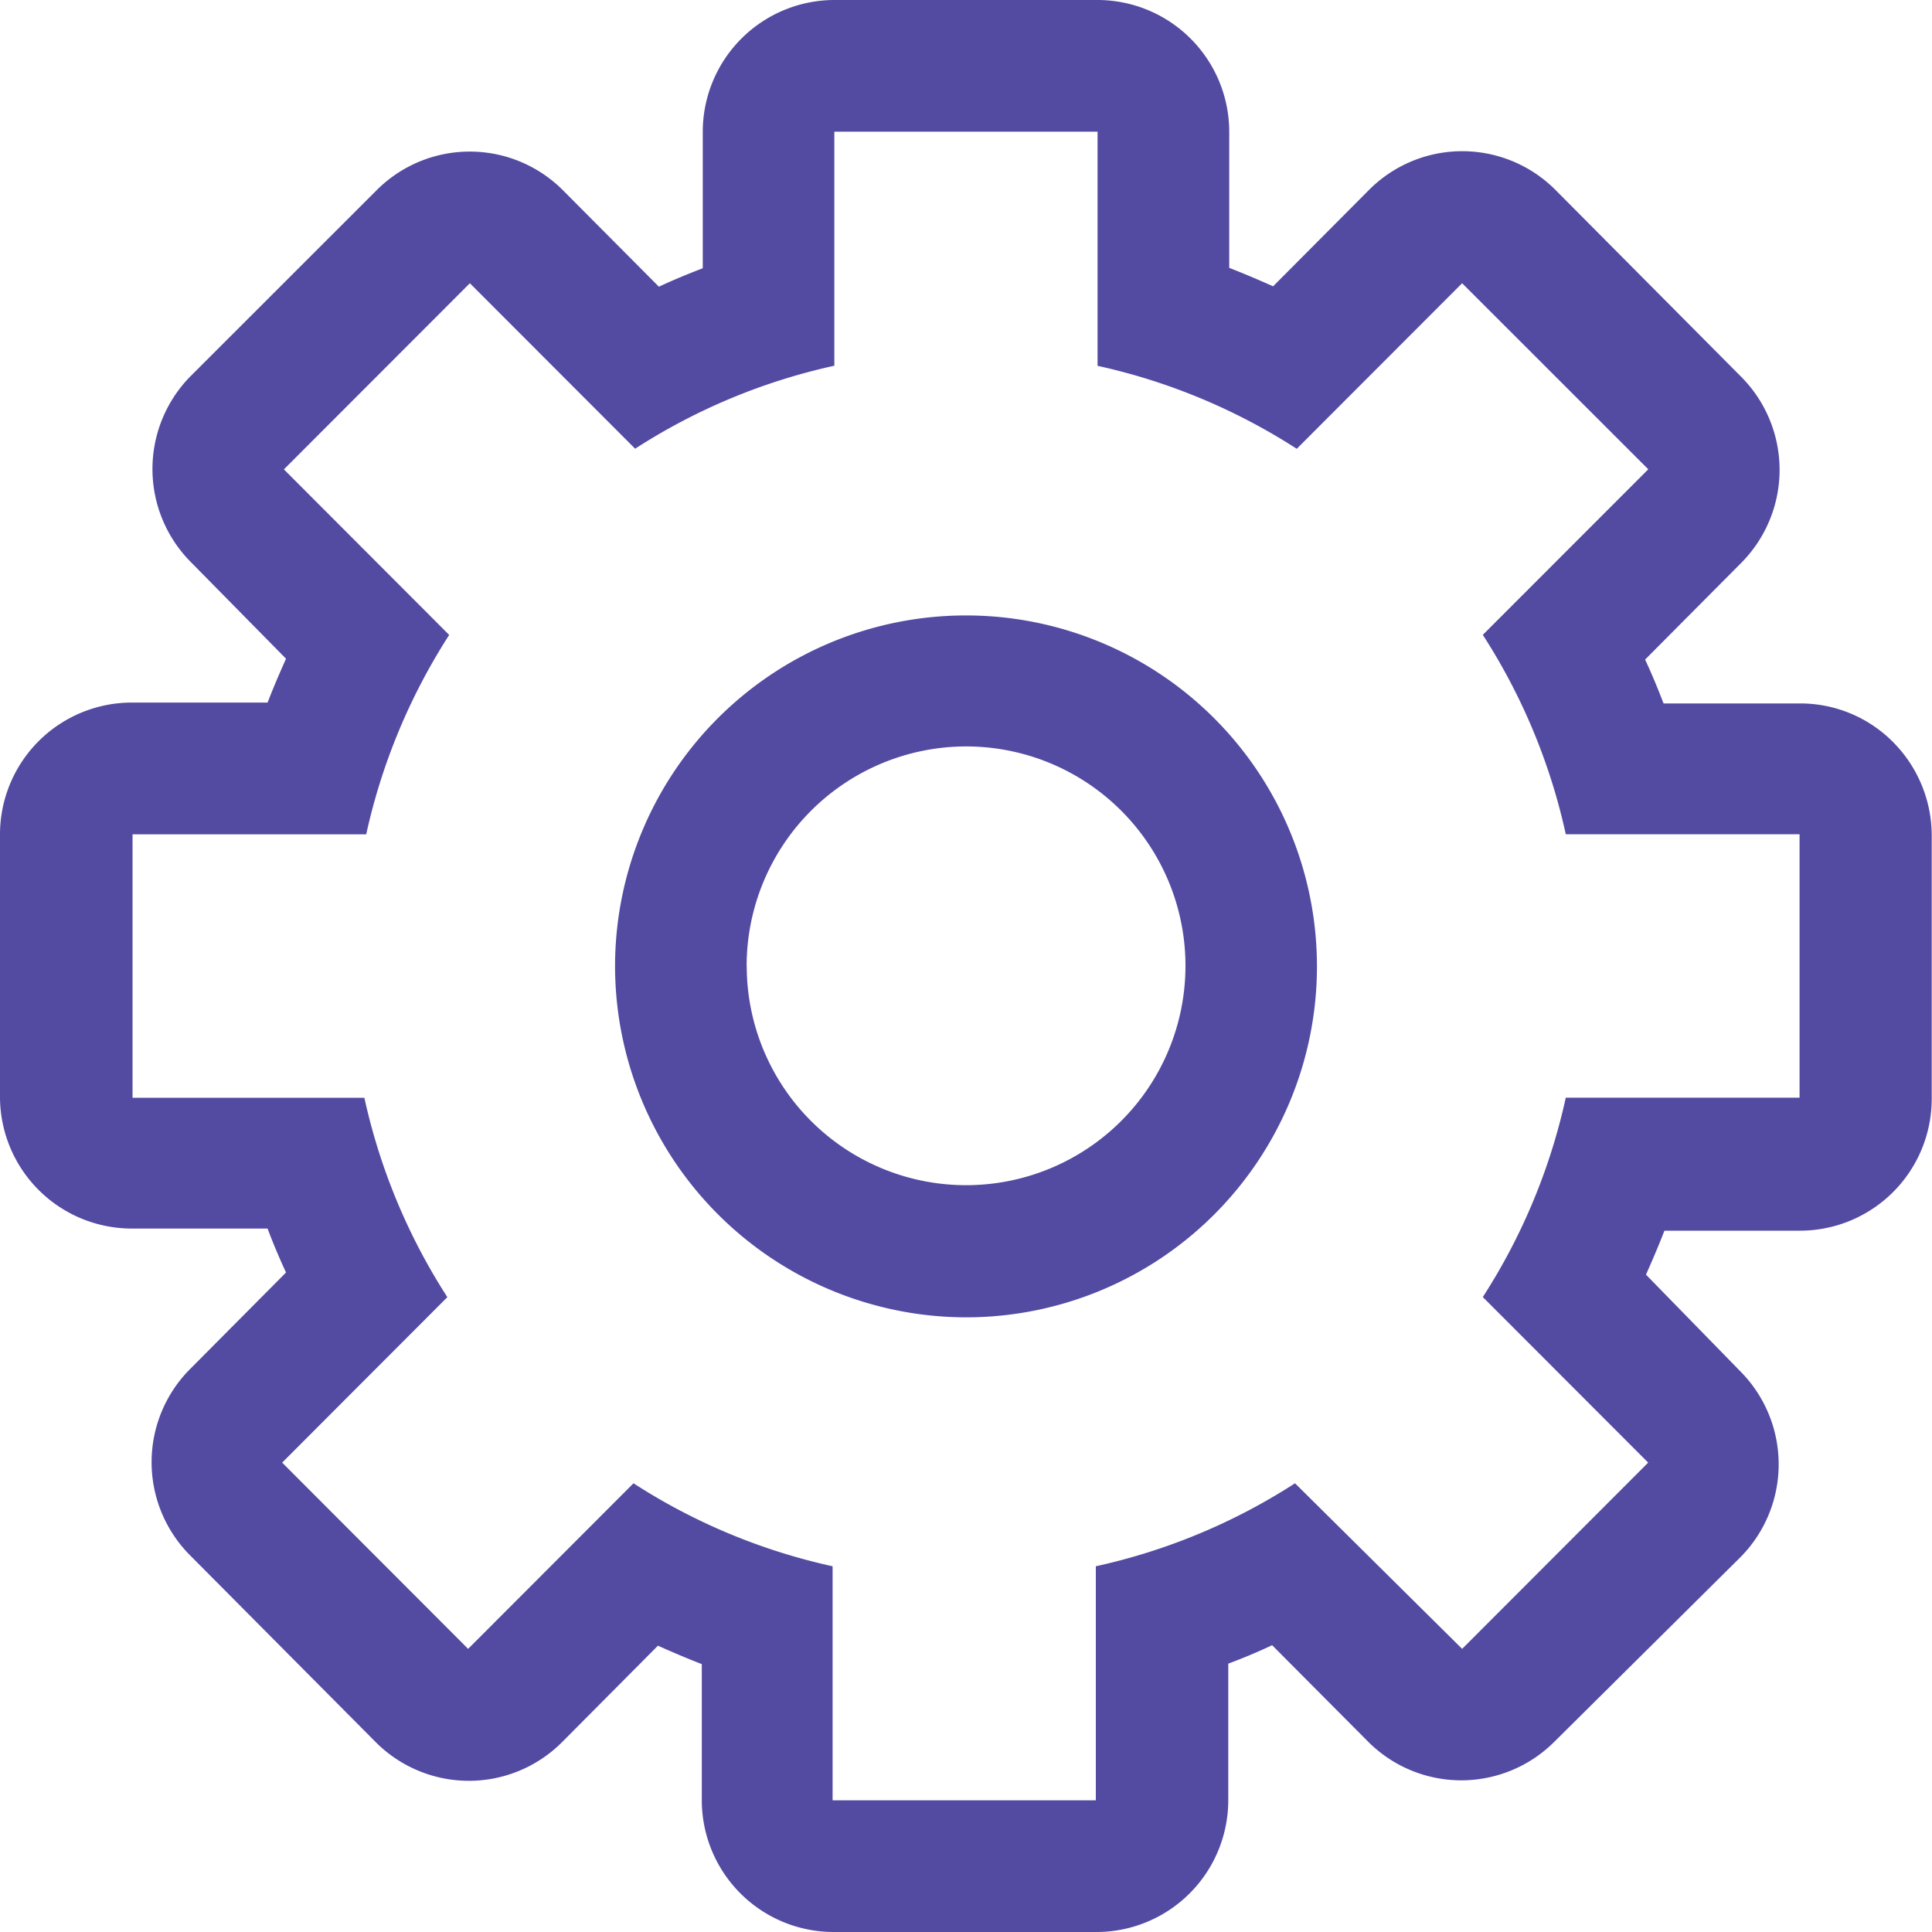 <svg  width="20" height="20" viewBox="0 0 20 20">
  <g id="Head_Menu" data-name="Head Menu" transform="translate(-342.113 -50)">
    <path id="Combined_Shape" data-name="Combined Shape" d="M8.628,20a1.365,1.365,0,0,1-1.363-1.363V17.227c-.152-.059-.305-.124-.454-.191l-.994,1a1.362,1.362,0,0,1-1.926,0L1.967,16.1a1.366,1.366,0,0,1,0-1.927l.994-1c-.072-.155-.136-.308-.191-.455H1.363A1.365,1.365,0,0,1,0,11.363V8.636A1.365,1.365,0,0,1,1.363,7.273H2.77c.059-.153.122-.3.191-.454l-.985-1a1.367,1.367,0,0,1,0-1.928L3.9,1.968a1.362,1.362,0,0,1,1.926,0l.995,1c.147-.069.3-.132.454-.191V1.363A1.365,1.365,0,0,1,8.637,0h2.725a1.365,1.365,0,0,1,1.363,1.363V2.773c.152.059.305.124.454.191l.995-1a1.362,1.362,0,0,1,1.926,0L18.024,3.9a1.366,1.366,0,0,1,0,1.928l-.994,1c.069.147.132.3.191.454h1.417a1.352,1.352,0,0,1,.959.4,1.373,1.373,0,0,1,.4.968v2.727a1.365,1.365,0,0,1-1.363,1.363H17.23c-.059.153-.122.3-.191.455l.976,1a1.366,1.366,0,0,1,0,1.927L16.09,18.031a1.362,1.362,0,0,1-1.926,0l-.995-1c-.146.069-.294.131-.454.191v1.409A1.365,1.365,0,0,1,11.354,20Zm-2.07-4.645a6.271,6.271,0,0,0,2.061.859v2.423h2.725V16.214a6.284,6.284,0,0,0,2.062-.859l1.73,1.714,1.926-1.928L15.35,13.427a6.288,6.288,0,0,0,.859-2.064h2.42V8.636h-2.42a6.282,6.282,0,0,0-.859-2.064l1.713-1.714L15.136,2.932,13.424,4.646a6.294,6.294,0,0,0-2.062-.859V1.363H8.637V3.786a6.271,6.271,0,0,0-2.062.859L4.864,2.932,2.939,4.859,4.65,6.573a6.311,6.311,0,0,0-.859,2.064H1.372v2.727h2.4a6.285,6.285,0,0,0,.859,2.064L2.921,15.141l1.925,1.928,1.711-1.713h0ZM6.367,10A3.633,3.633,0,1,1,10,13.637,3.639,3.639,0,0,1,6.367,10Zm1.363,0A2.271,2.271,0,1,0,10,7.727,2.275,2.275,0,0,0,7.729,10Z" transform="translate(342.113 50)" fill="#534aa2"/>
  </g>
</svg>
